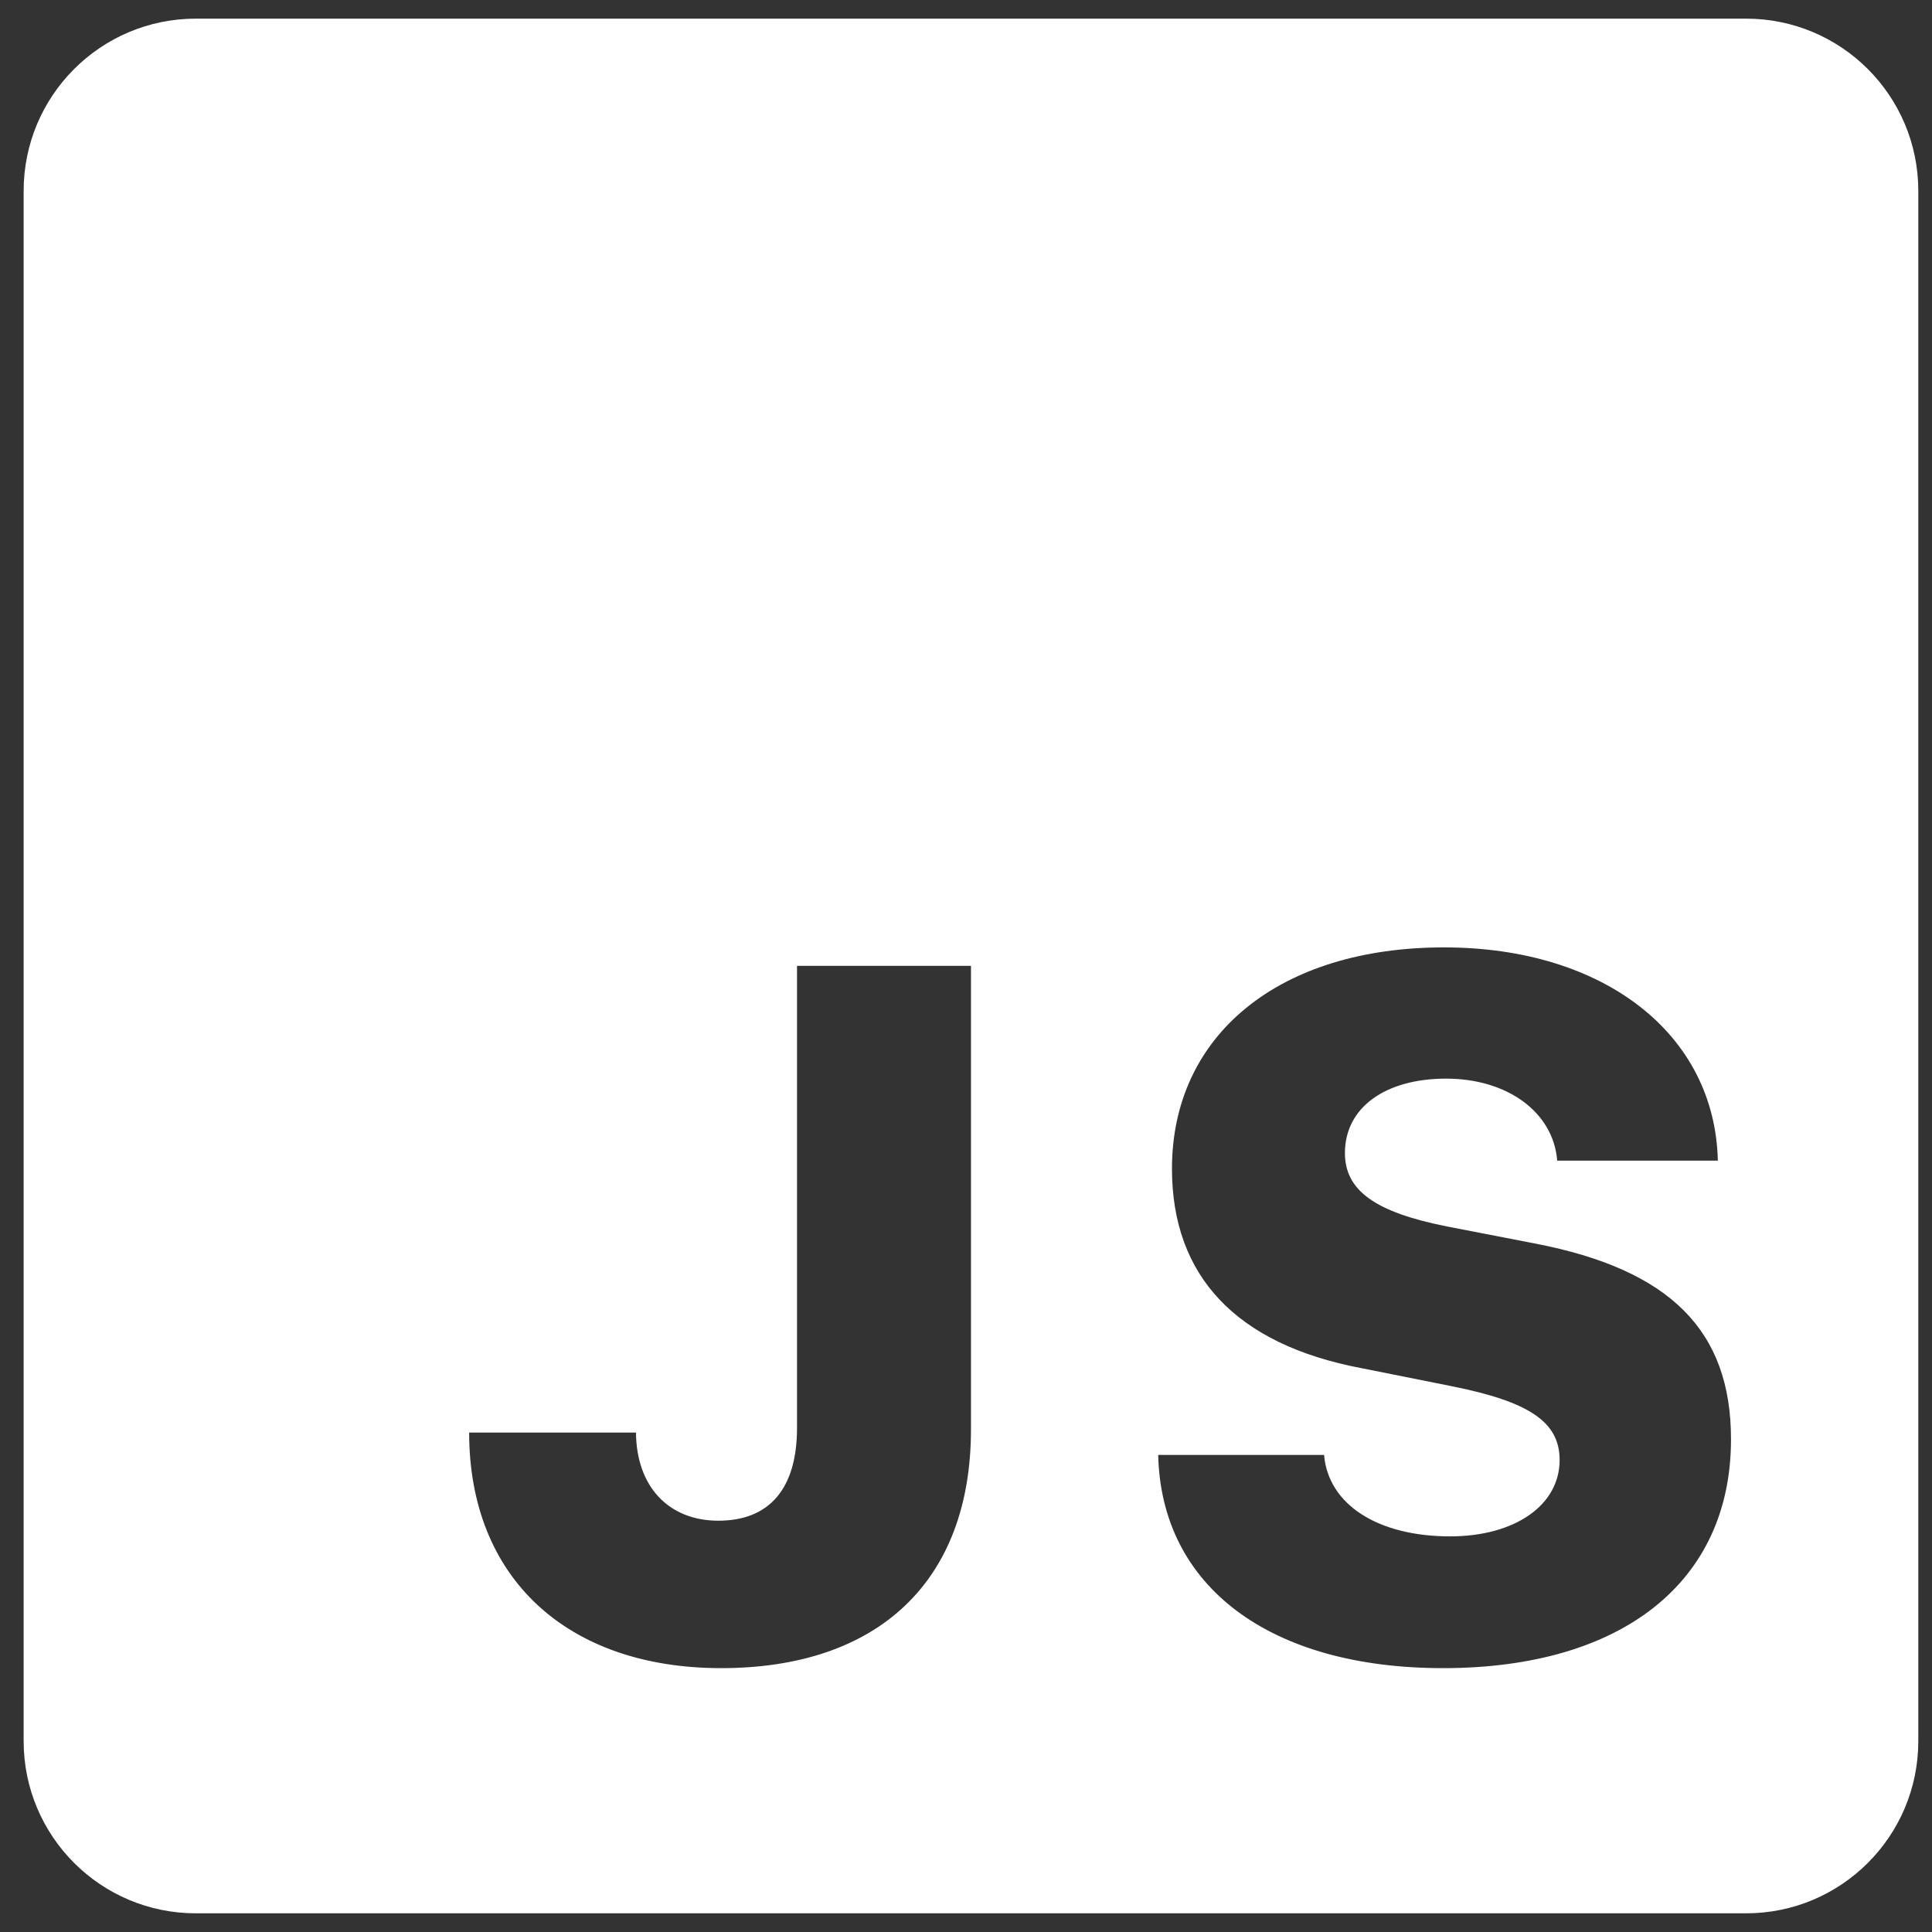 <svg width="54" height="54" viewBox="0 0 54 54" fill="none" xmlns="http://www.w3.org/2000/svg">
<rect x="0" y="0" width="54" height="54" fill="#333333" stroke="none"/>
<path d="M48.803 0.521H5.475C2.815 0.521 0.661 2.676 0.661 5.336V48.664C0.661 51.324 2.815 53.478 5.475 53.478H48.803C51.463 53.478 53.617 51.324 53.617 48.664V5.336C53.617 2.676 51.463 0.521 48.803 0.521ZM27.139 39.95C27.139 44.227 24.515 46.625 20.159 46.625C15.855 46.625 13.113 44.109 13.113 40.041H17.776C17.788 41.551 18.688 42.504 20.079 42.504C21.509 42.504 22.277 41.604 22.277 39.909V26.995H27.139V39.95ZM40.333 46.625C35.497 46.625 32.454 44.348 32.372 40.665H37.008C37.126 42.056 38.515 42.942 40.53 42.942C42.345 42.942 43.592 42.068 43.592 40.809C43.592 39.75 42.757 39.18 40.571 38.744L38.055 38.241C34.558 37.579 32.757 35.672 32.757 32.666C32.757 28.93 35.752 26.48 40.359 26.48C44.836 26.48 47.934 28.904 48.014 32.44H43.524C43.418 31.089 42.133 30.148 40.422 30.148C38.715 30.148 37.591 30.957 37.591 32.228C37.591 33.275 38.438 33.884 40.45 34.281L42.91 34.758C46.687 35.487 48.382 37.194 48.382 40.227C48.384 44.215 45.339 46.625 40.333 46.625Z" fill="#FFF"/>
</svg>
